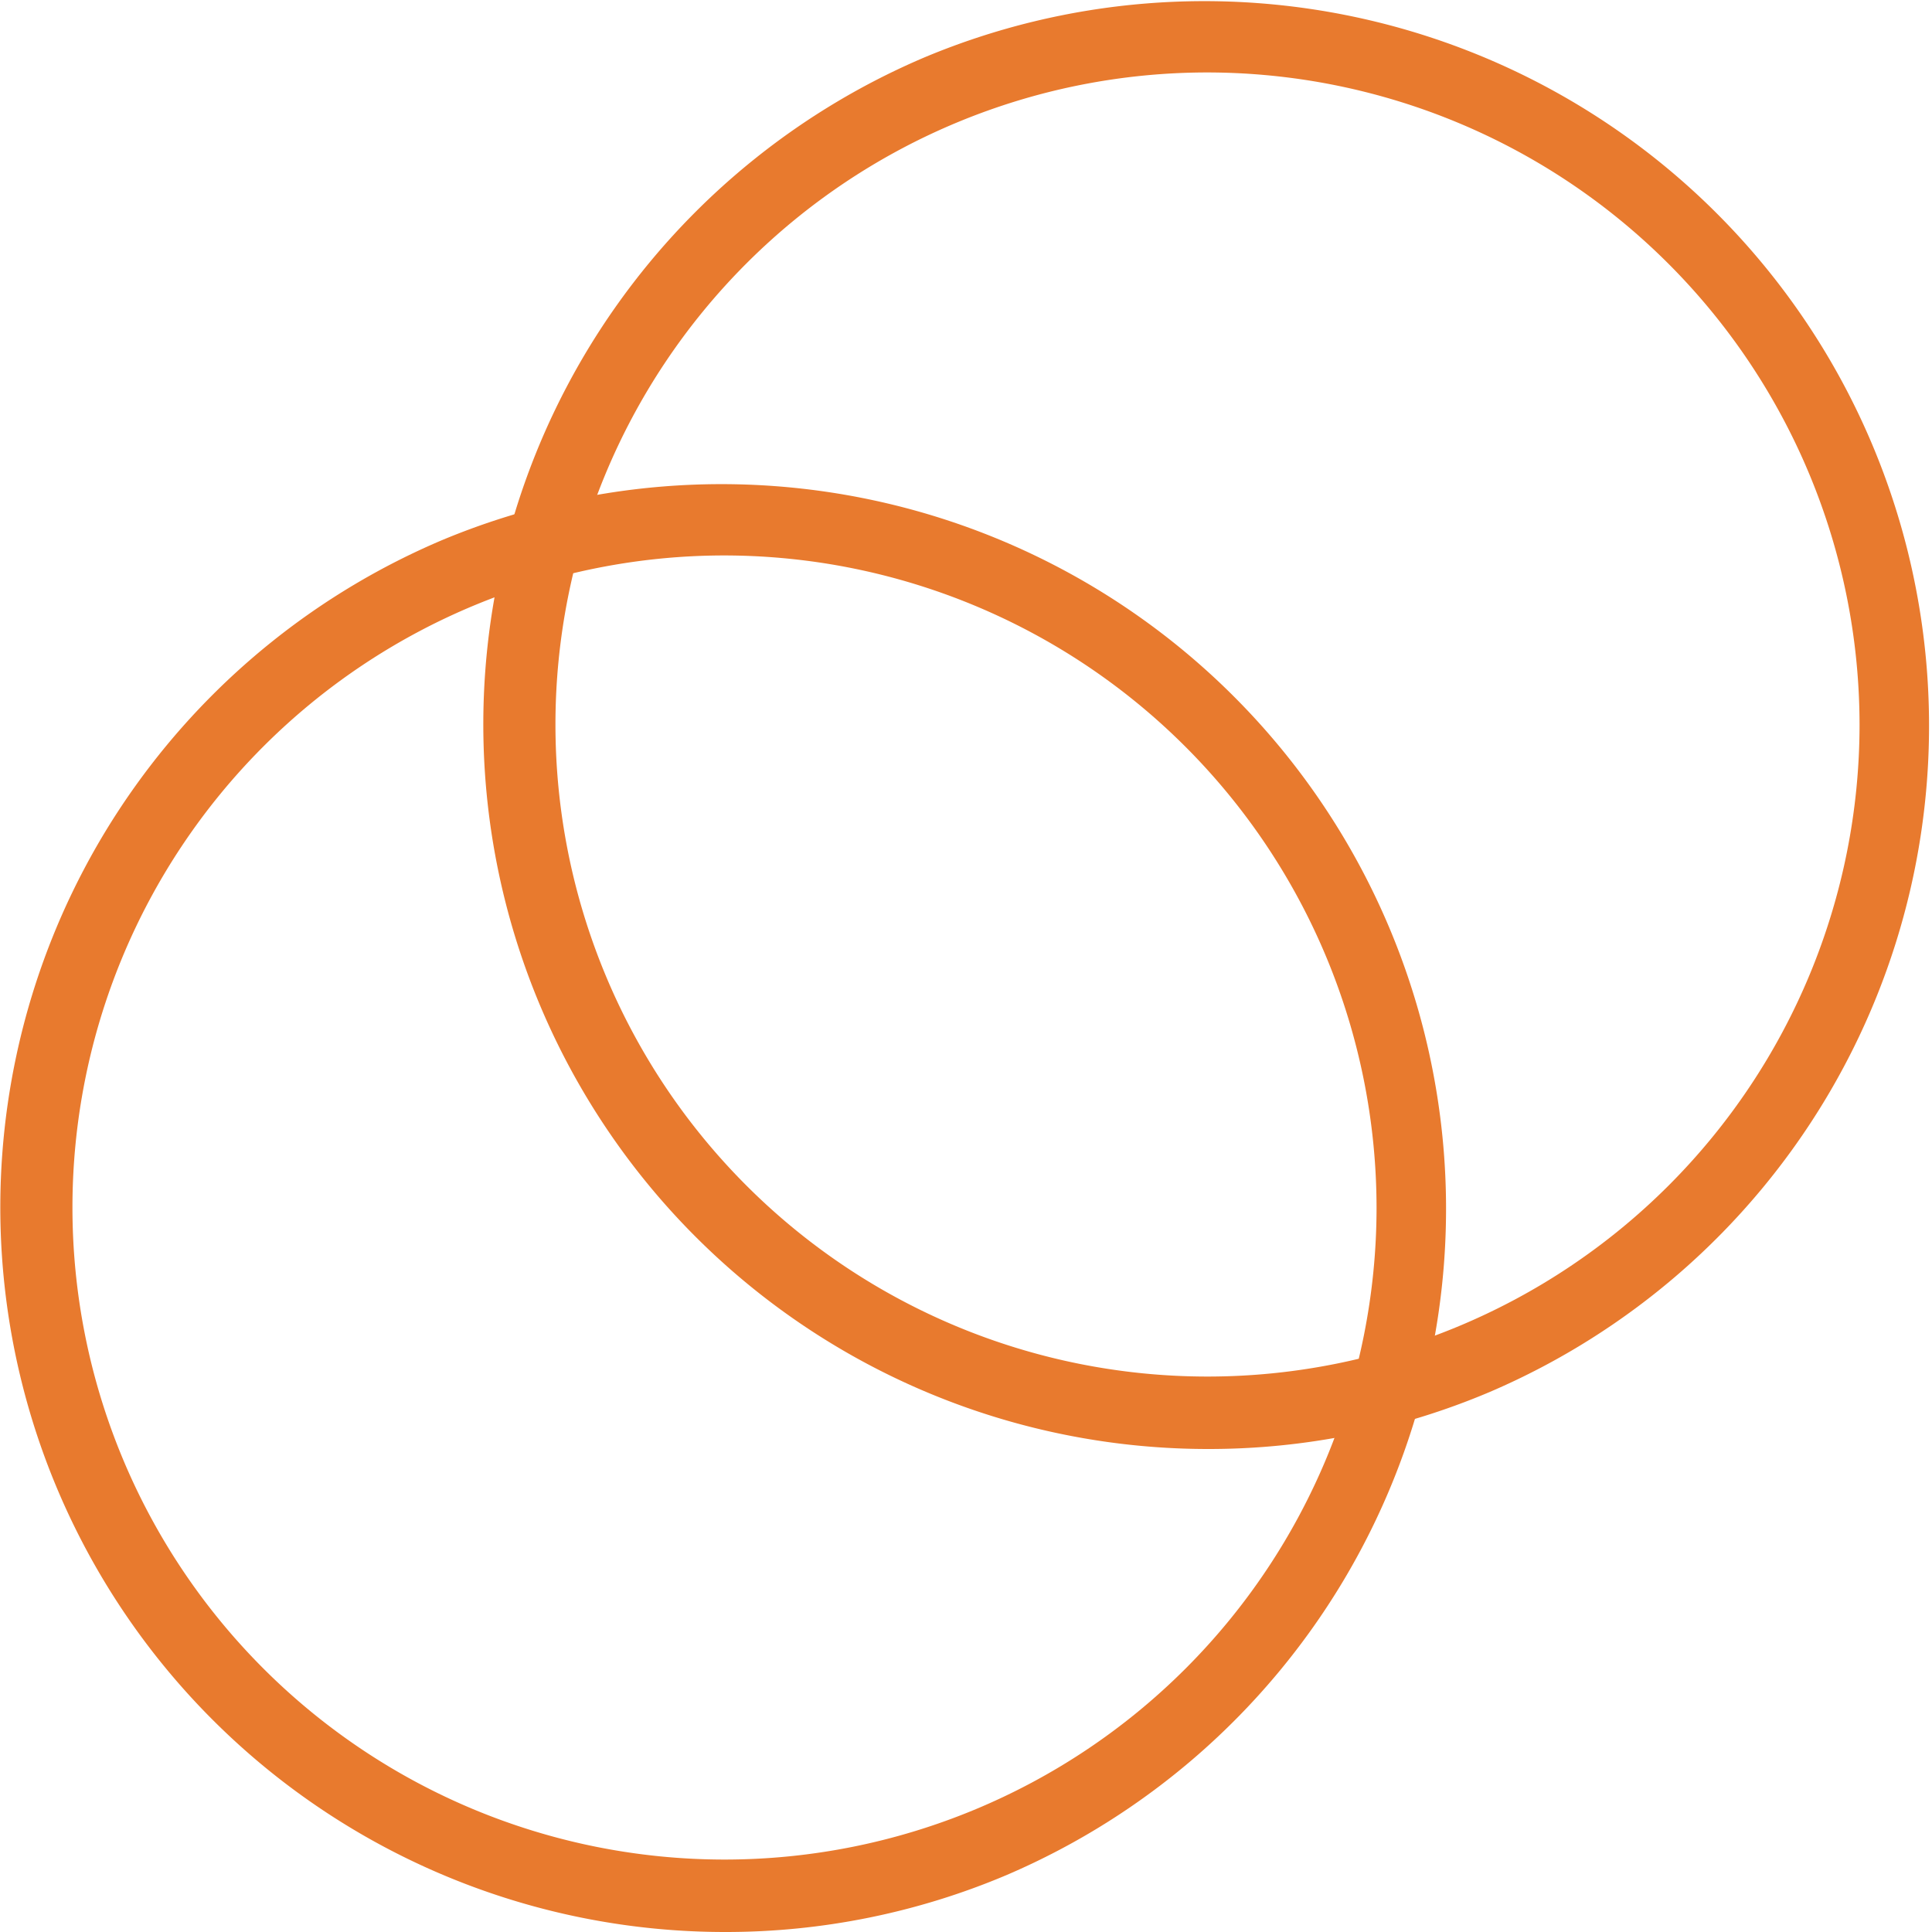 <svg id="Group_5" data-name="Group 5" xmlns="http://www.w3.org/2000/svg" width="80" height="80" viewBox="0 0 80 80">
  <path id="Fill_1" data-name="Fill 1" d="M30,60A30.008,30.008,0,0,1,18.323,2.358,30.008,30.008,0,0,1,41.677,57.643,29.811,29.811,0,0,1,30,60ZM30,3A27,27,0,1,0,57,30,27.031,27.031,0,0,0,30,3Z" transform="translate(20)" fill="#e87a2e"/>
  <path id="Fill_3" data-name="Fill 3" d="M30,60A30.008,30.008,0,0,1,18.323,2.358,30.008,30.008,0,0,1,41.677,57.643,29.811,29.811,0,0,1,30,60ZM30,3A27,27,0,1,0,57,30,27.031,27.031,0,0,0,30,3Z" transform="translate(0 20)" fill="#e87a2e"/>
</svg>
